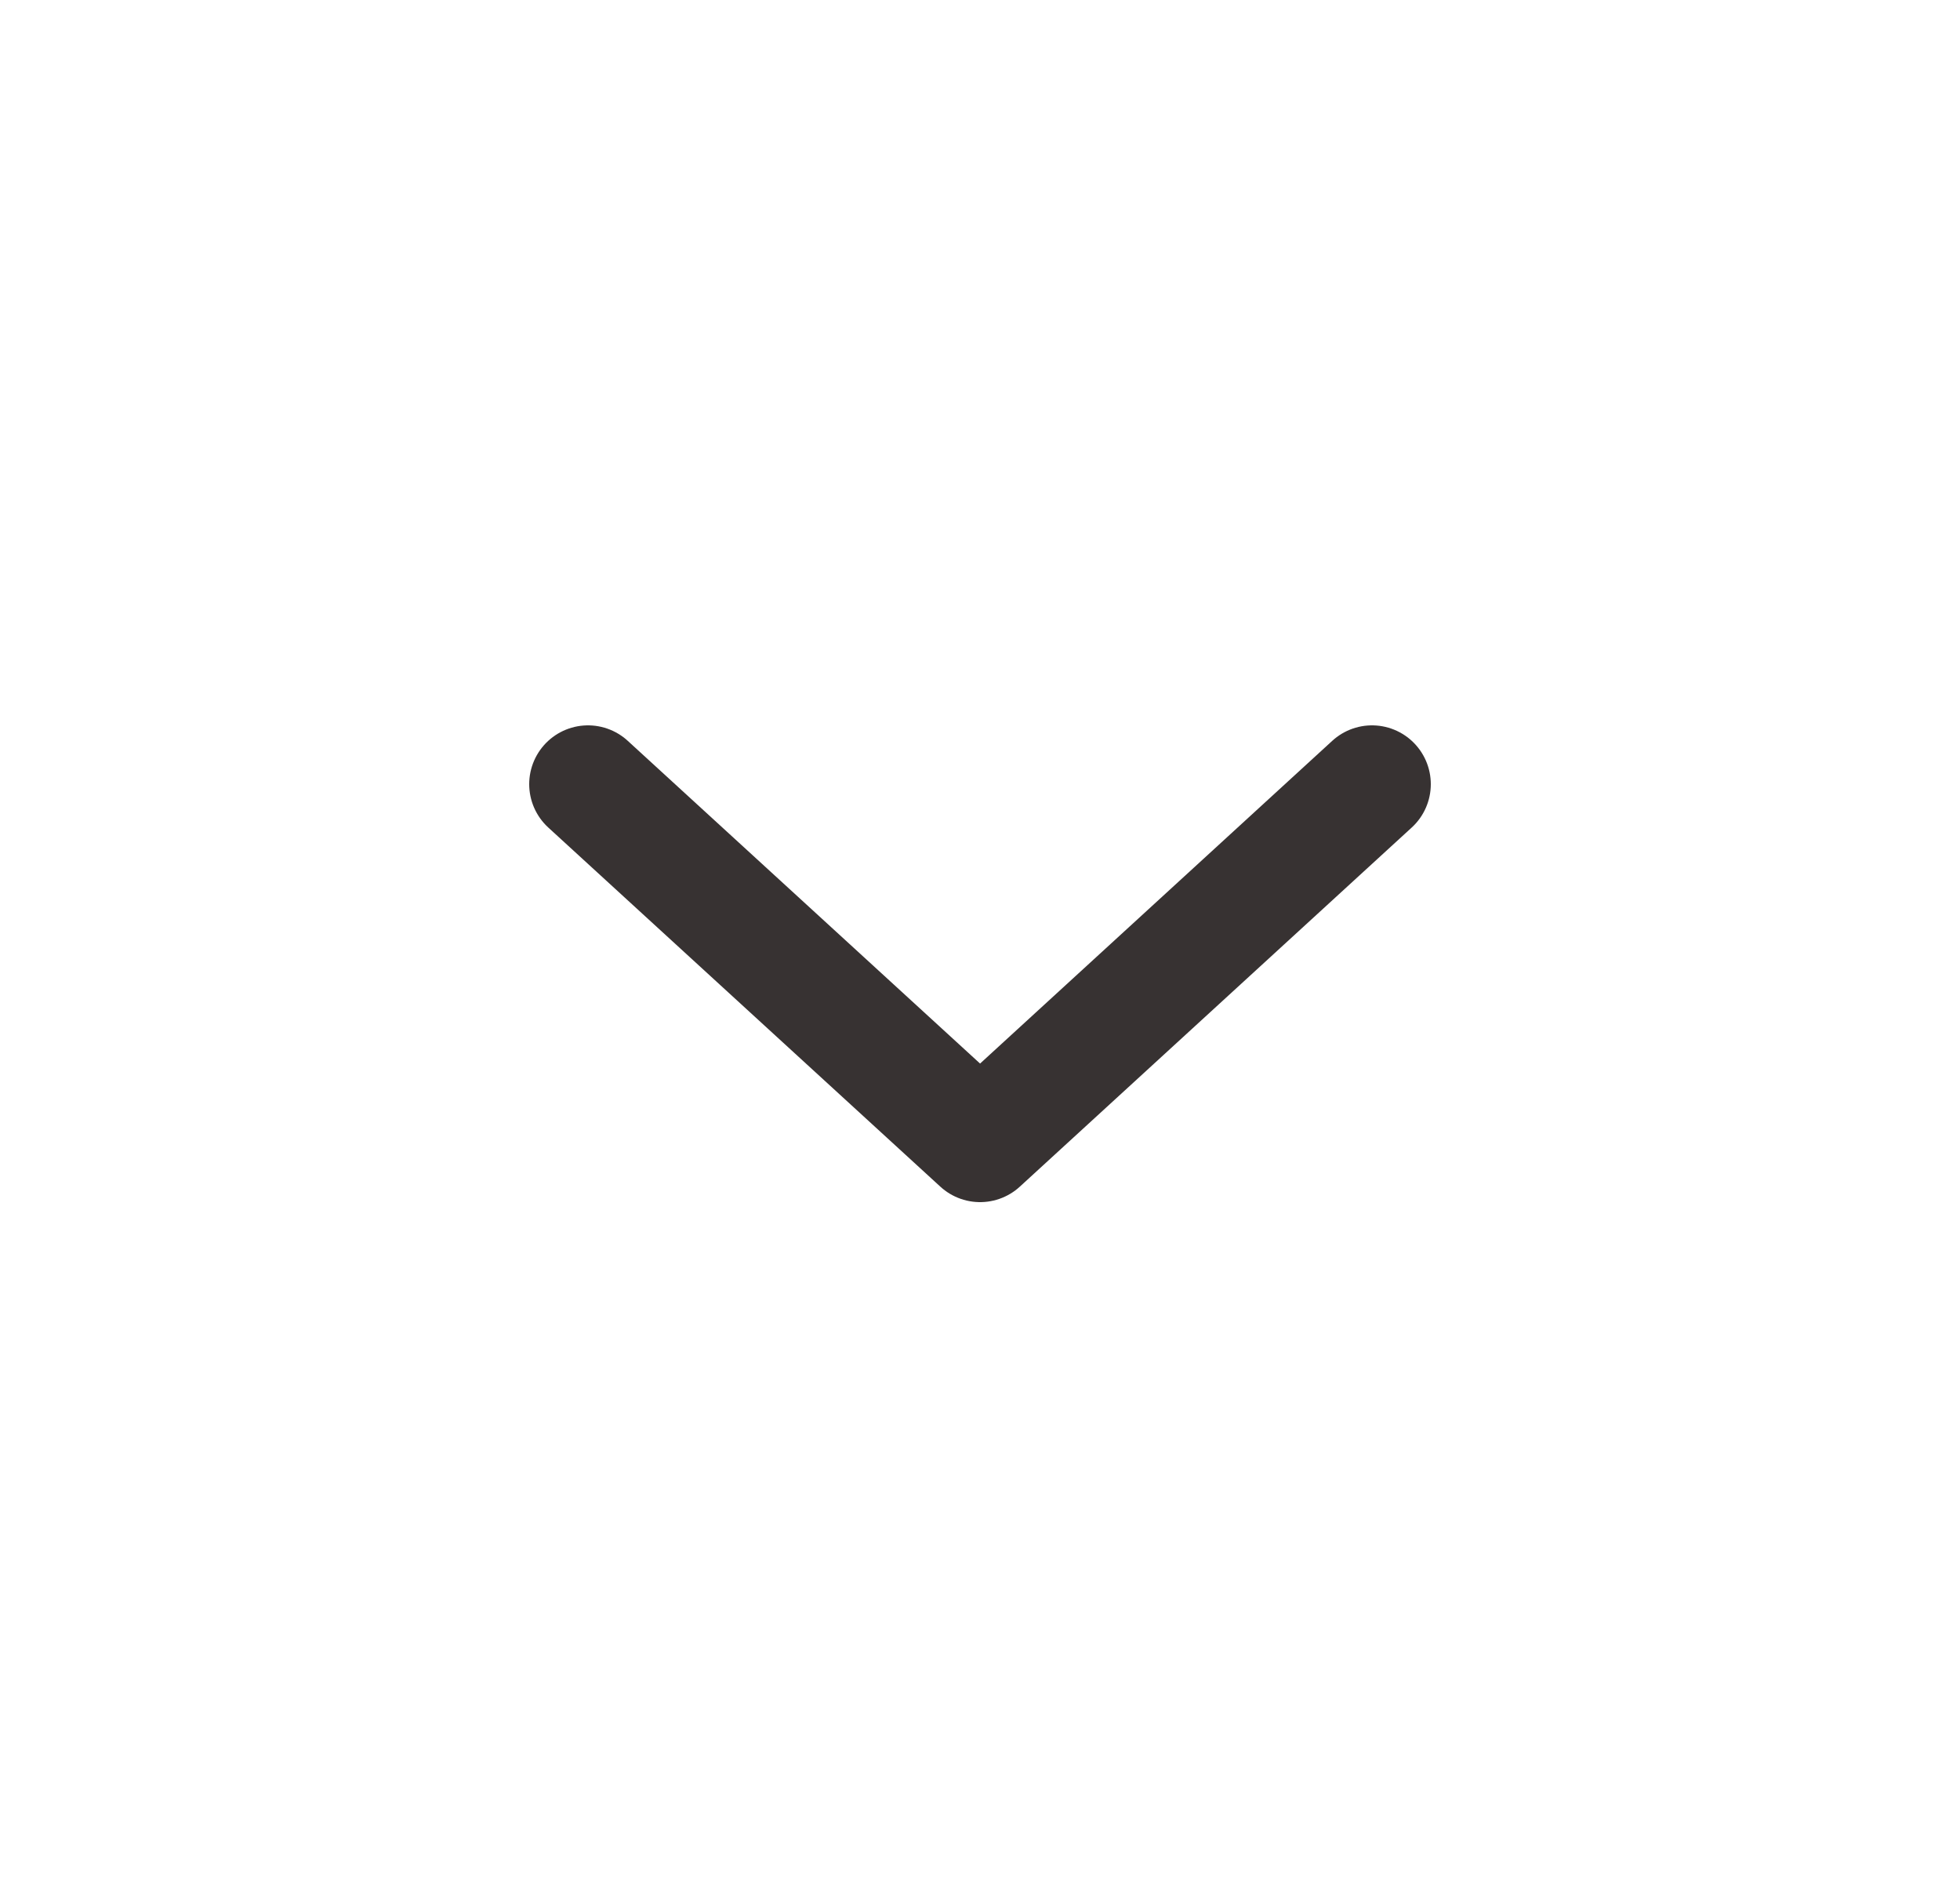 <svg width="25" height="24" viewBox="0 0 25 24" fill="none" xmlns="http://www.w3.org/2000/svg">
<path d="M7.5 10L12.501 14.58L17.5 10" stroke="#373232" stroke-width="1.5" stroke-linecap="round" stroke-linejoin="round"/>
</svg>
